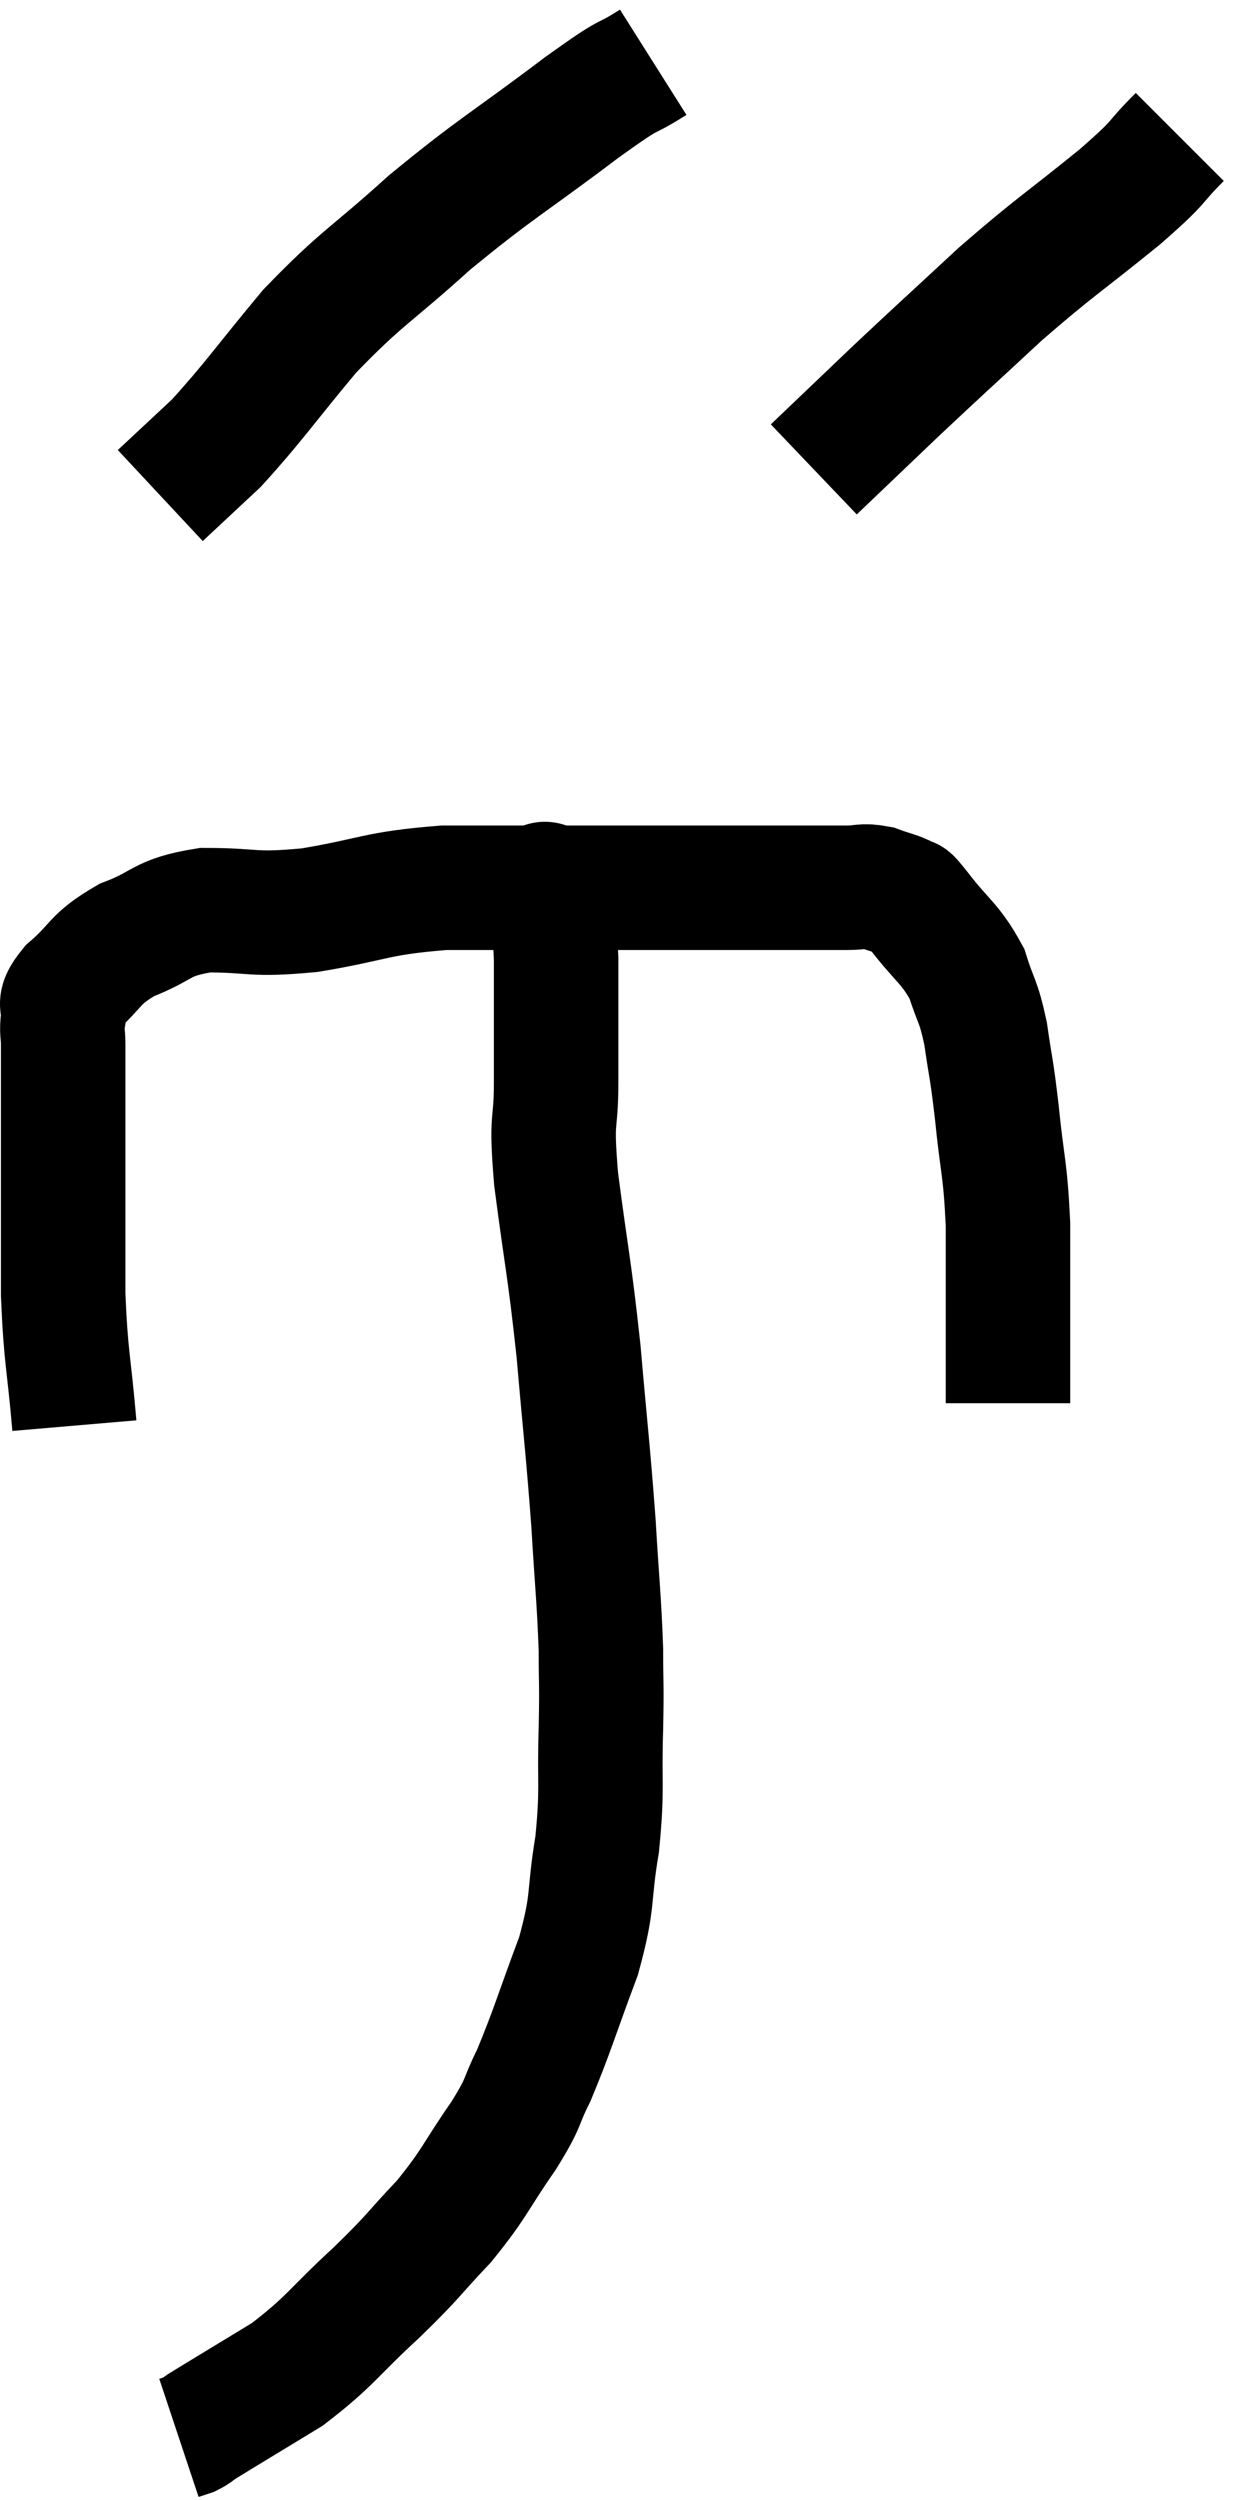 <svg xmlns="http://www.w3.org/2000/svg" viewBox="13.865 3.5 19.955 40.16" width="19.955" height="40.16"><path d="M 15.06 26.4 C 14.97 25.35, 14.925 25.35, 14.88 24.3 C 14.88 23.25, 14.88 23.01, 14.88 22.2 C 14.88 21.63, 14.88 21.54, 14.88 21.06 C 14.88 20.67, 14.88 20.58, 14.88 20.28 C 14.88 20.07, 14.85 20.085, 14.88 19.86 C 14.94 19.62, 14.745 19.695, 15 19.38 C 15.45 18.99, 15.36 18.915, 15.9 18.6 C 16.53 18.36, 16.425 18.24, 17.16 18.12 C 18 18.12, 17.88 18.21, 18.84 18.12 C 19.92 17.94, 19.875 17.85, 21 17.76 C 22.17 17.76, 22.14 17.76, 23.34 17.76 C 24.57 17.76, 24.915 17.76, 25.8 17.76 C 26.34 17.76, 26.46 17.76, 26.88 17.76 C 27.18 17.76, 27.21 17.76, 27.48 17.76 C 27.72 17.76, 27.72 17.715, 27.96 17.76 C 28.2 17.85, 28.275 17.85, 28.44 17.94 C 28.53 18.03, 28.38 17.82, 28.62 18.12 C 29.01 18.63, 29.13 18.645, 29.4 19.14 C 29.55 19.62, 29.58 19.545, 29.7 20.1 C 29.79 20.73, 29.79 20.595, 29.88 21.36 C 29.97 22.26, 30.015 22.23, 30.06 23.16 C 30.06 24.12, 30.06 24.405, 30.06 25.08 C 30.06 25.47, 30.06 25.665, 30.06 25.86 C 30.06 25.86, 30.06 25.815, 30.06 25.86 L 30.06 26.04" fill="none" stroke="black" stroke-width="2"></path><path d="M 24.36 4.5 C 23.79 4.86, 24.12 4.575, 23.22 5.22 C 21.99 6.15, 21.855 6.18, 20.76 7.08 C 19.8 7.95, 19.695 7.935, 18.84 8.82 C 18.09 9.72, 17.94 9.96, 17.34 10.62 C 16.89 11.04, 16.665 11.25, 16.44 11.46 L 16.44 11.46" fill="none" stroke="black" stroke-width="2"></path><path d="M 32.82 5.7 C 32.34 6.18, 32.58 6.03, 31.86 6.66 C 30.9 7.44, 30.84 7.44, 29.94 8.22 C 29.1 9, 29.01 9.075, 28.26 9.78 C 27.6 10.41, 27.27 10.725, 26.94 11.04 L 26.94 11.04" fill="none" stroke="black" stroke-width="2"></path><path d="M 22.5 17.82 C 22.59 17.82, 22.605 17.55, 22.68 17.82 C 22.74 18.36, 22.77 18.135, 22.8 18.9 C 22.8 19.89, 22.8 19.995, 22.8 20.88 C 22.8 21.66, 22.71 21.36, 22.8 22.44 C 22.98 23.82, 23.01 23.82, 23.16 25.2 C 23.28 26.58, 23.31 26.76, 23.4 27.96 C 23.46 28.98, 23.49 29.175, 23.52 30 C 23.52 30.63, 23.535 30.48, 23.52 31.26 C 23.49 32.19, 23.55 32.205, 23.46 33.12 C 23.31 34.02, 23.415 33.99, 23.16 34.92 C 22.8 35.88, 22.74 36.12, 22.44 36.84 C 22.2 37.32, 22.32 37.215, 21.96 37.8 C 21.48 38.49, 21.51 38.55, 21 39.18 C 20.46 39.75, 20.55 39.705, 19.92 40.32 C 19.2 40.98, 19.185 41.1, 18.48 41.64 C 17.79 42.06, 17.49 42.24, 17.1 42.48 C 17.01 42.54, 17.01 42.555, 16.92 42.6 C 16.83 42.63, 16.785 42.645, 16.74 42.66 L 16.74 42.66" fill="none" stroke="black" stroke-width="2"></path></svg>